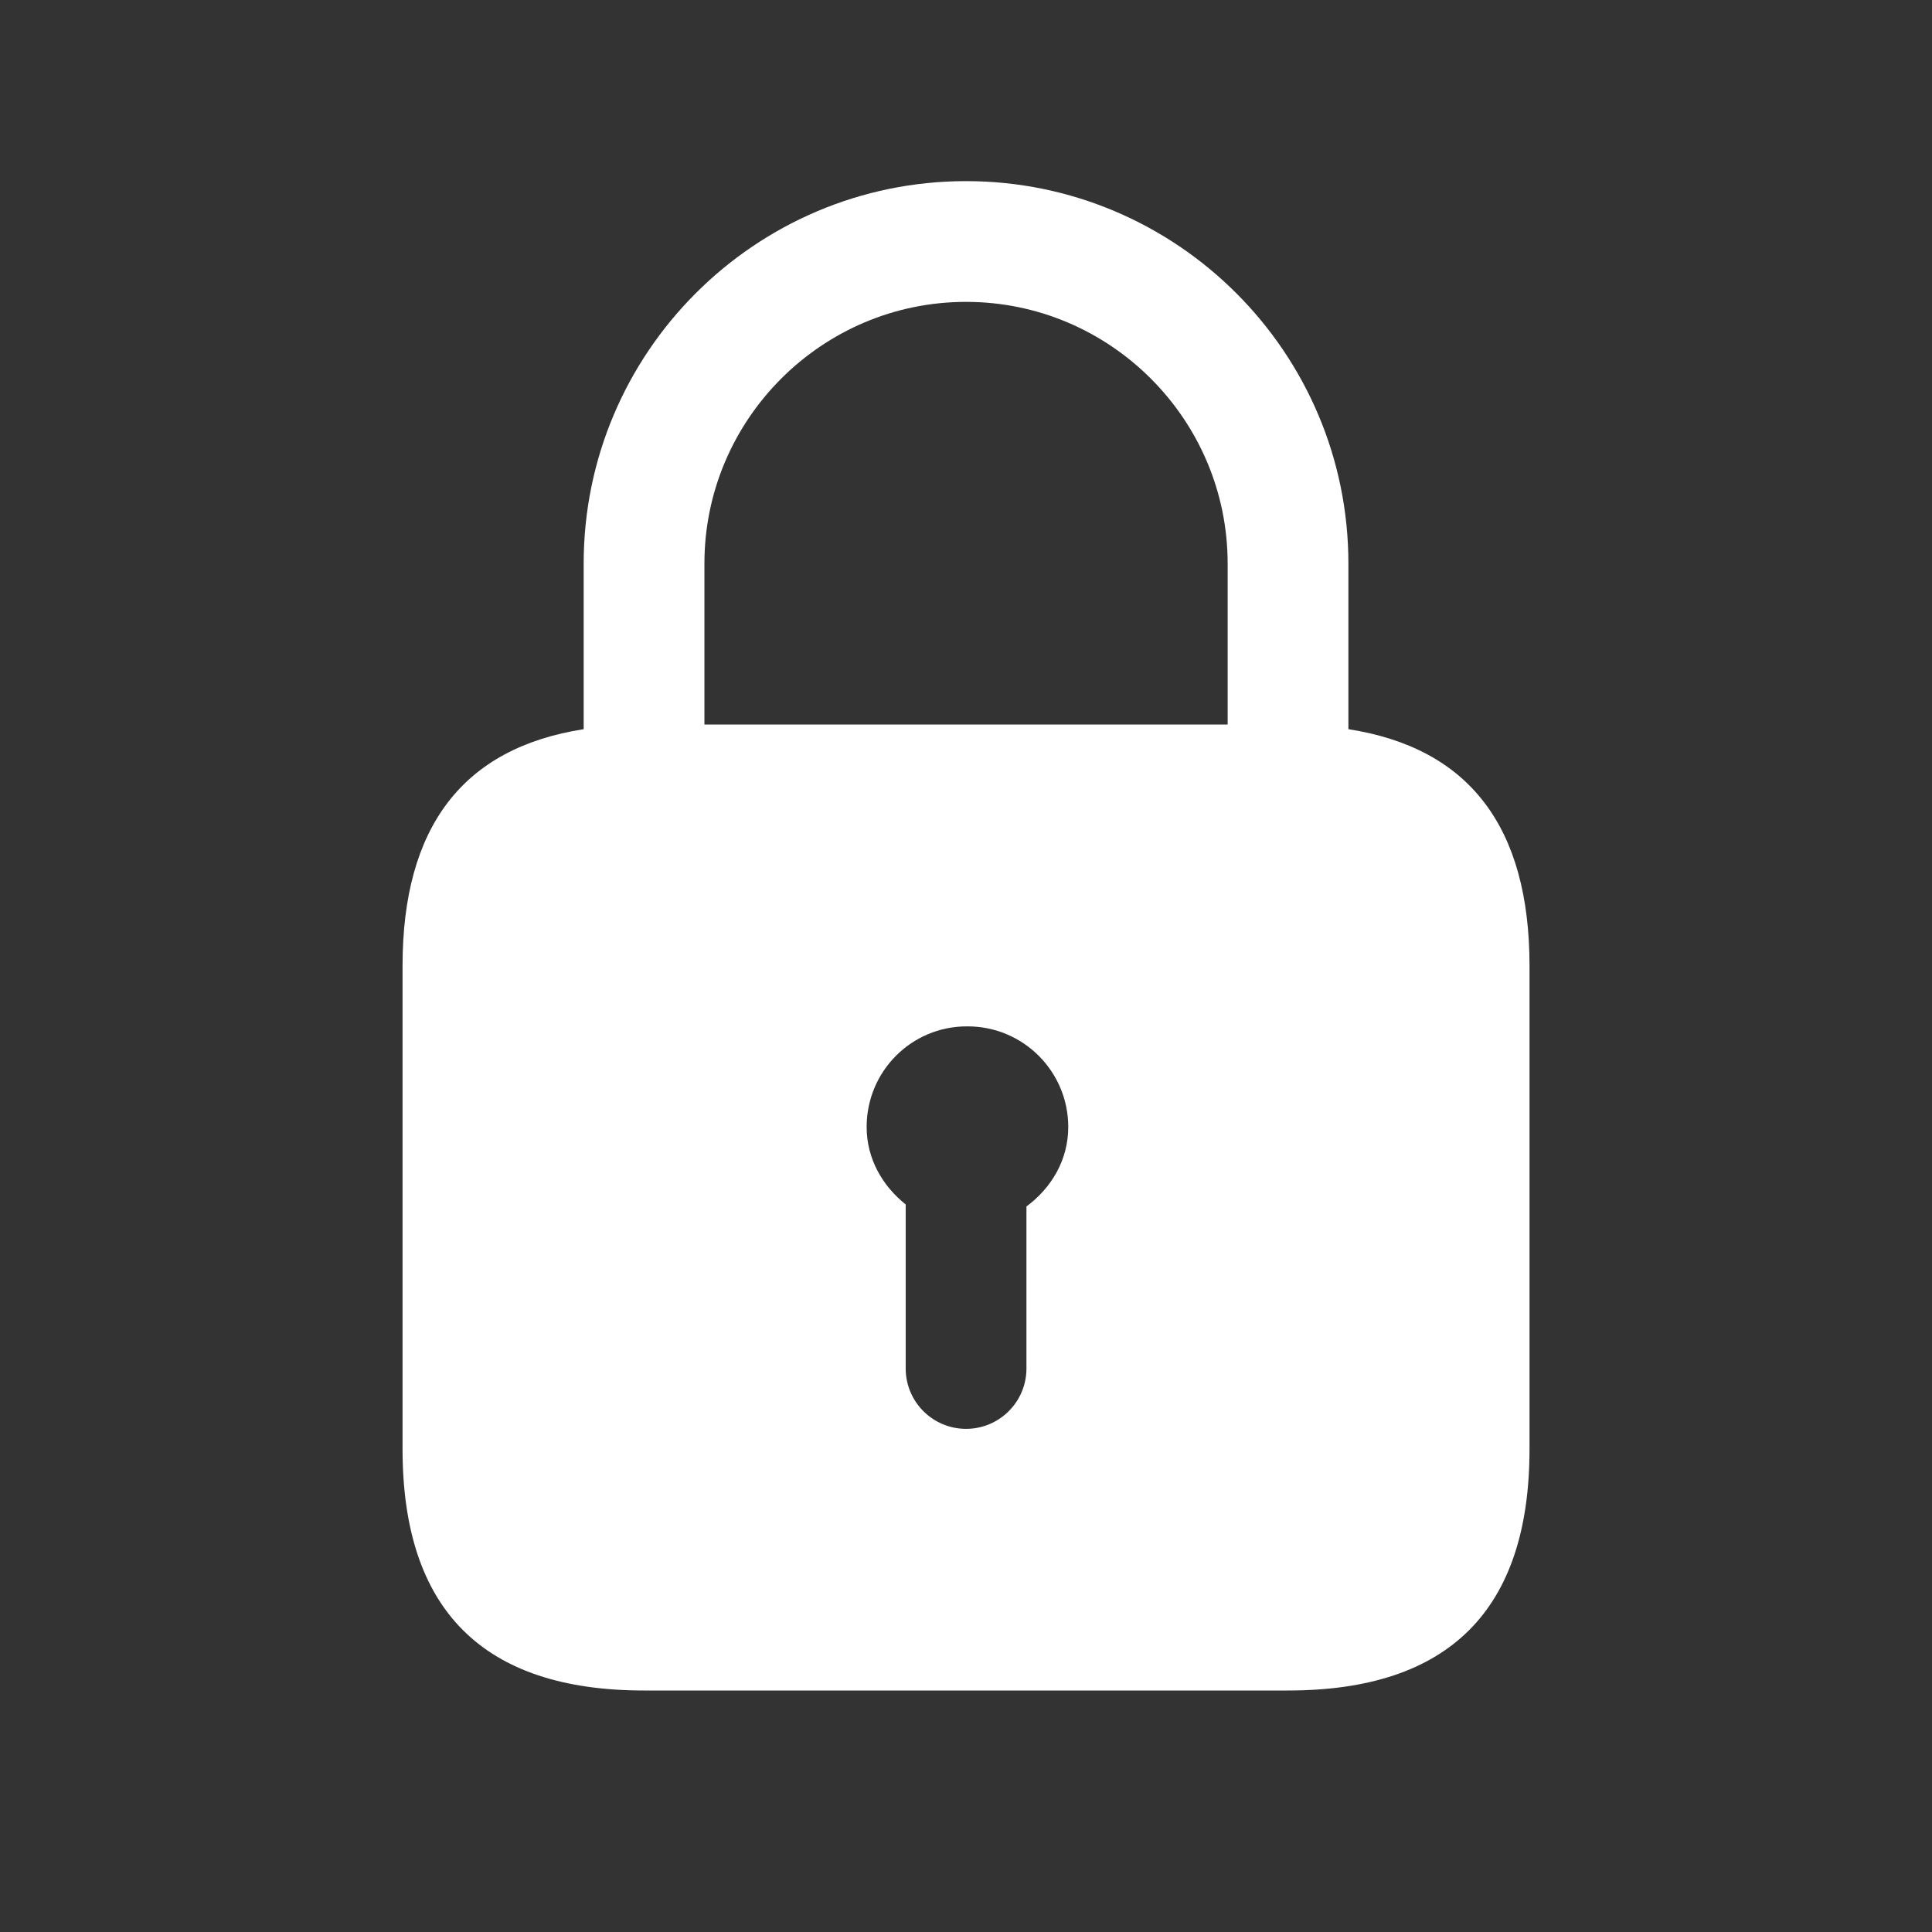 <svg width="28" height="28" viewBox="0 0 28 28" fill="none" xmlns="http://www.w3.org/2000/svg">
<rect x="0" y="0" width="28" height="28" fill="#333333" stroke="none"/>
<path d="M19.542 10.568V8.167C19.542 5.11 17.057 2.625 14.001 2.625C10.944 2.625 8.459 5.11 8.459 8.167V10.568C6.711 10.84 5.834 11.98 5.834 14V21C5.834 23.333 7.001 24.5 9.334 24.5H18.667C21.001 24.5 22.167 23.333 22.167 21V14C22.167 11.98 21.29 10.84 19.542 10.568ZM14.876 17.485V19.833C14.876 20.316 14.484 20.708 14.001 20.708C13.518 20.708 13.126 20.316 13.126 19.833V17.456C12.79 17.188 12.56 16.794 12.56 16.333C12.56 15.528 13.207 14.875 14.012 14.875H14.024C14.829 14.875 15.482 15.528 15.482 16.333C15.482 16.814 15.234 17.22 14.876 17.485ZM17.792 10.5H10.209V8.167C10.209 6.078 11.912 4.375 14.001 4.375C16.089 4.375 17.792 6.078 17.792 8.167V10.5Z" fill="white"/>
</svg>
